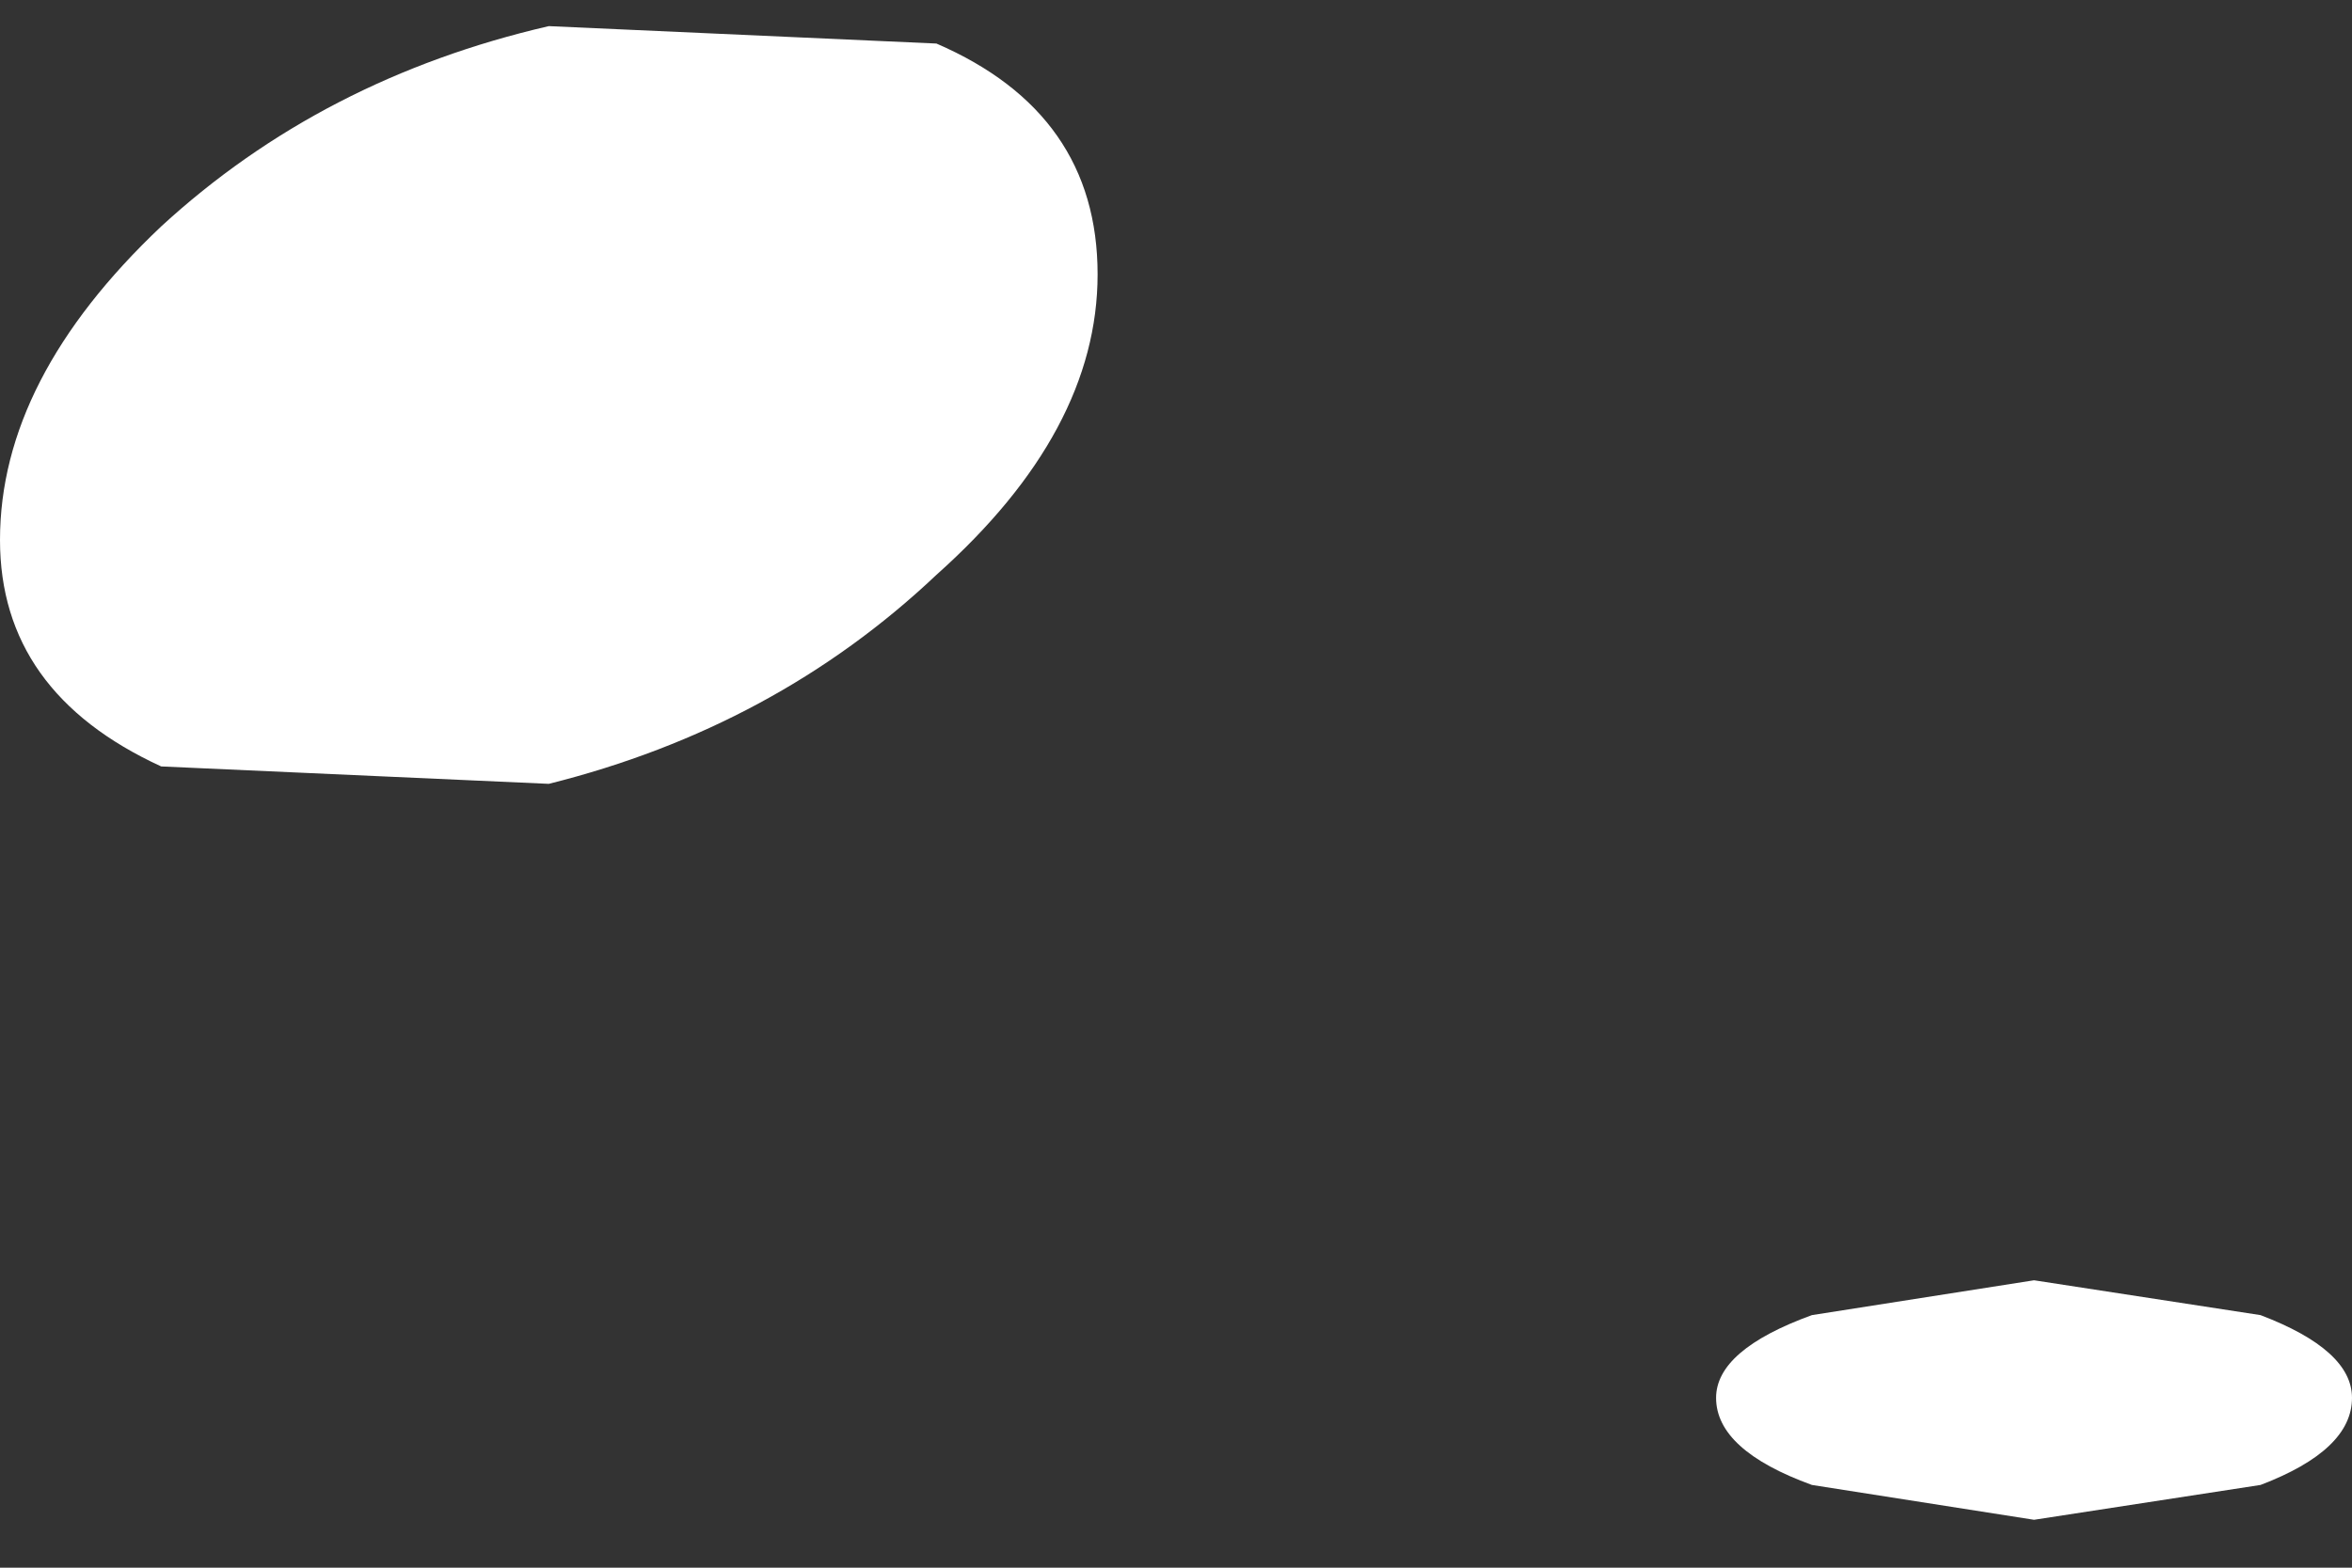 <?xml version="1.0" encoding="utf-8"?>
<svg version="1.1" id="Layer_1"
xmlns="http://www.w3.org/2000/svg"
xmlns:xlink="http://www.w3.org/1999/xlink"
xmlns:author="http://www.sothink.com"
width="27px" height="18px"
xml:space="preserve">
<rect width="100%" height="100%" fill="#333333" stroke="none"/>
<g id="9415" transform="matrix(1, 0, 0, 1, 13.5, 8.7)">
<path style="fill:#FFFFFF;fill-opacity:1" d="M-0.9,-5.55Q-0.9 -3.75 -2.75 -2.1Q-4.6 -0.35 -7.2 0.3L-11.65 0.1Q-13.5 -0.75 -13.5 -2.5Q-13.5 -4.35 -11.65 -6.1Q-9.8 -7.8 -7.2 -8.4L-2.75 -8.2Q-0.9 -7.4 -0.9 -5.55M13.5,7.35Q13.5 7.95 12.45 8.35L9.85 8.75L7.3 8.35Q6.2 7.95 6.2 7.35Q6.2 6.8 7.3 6.4L9.85 6L12.45 6.4Q13.5 6.8 13.5 7.35" />
</g>
</svg>
